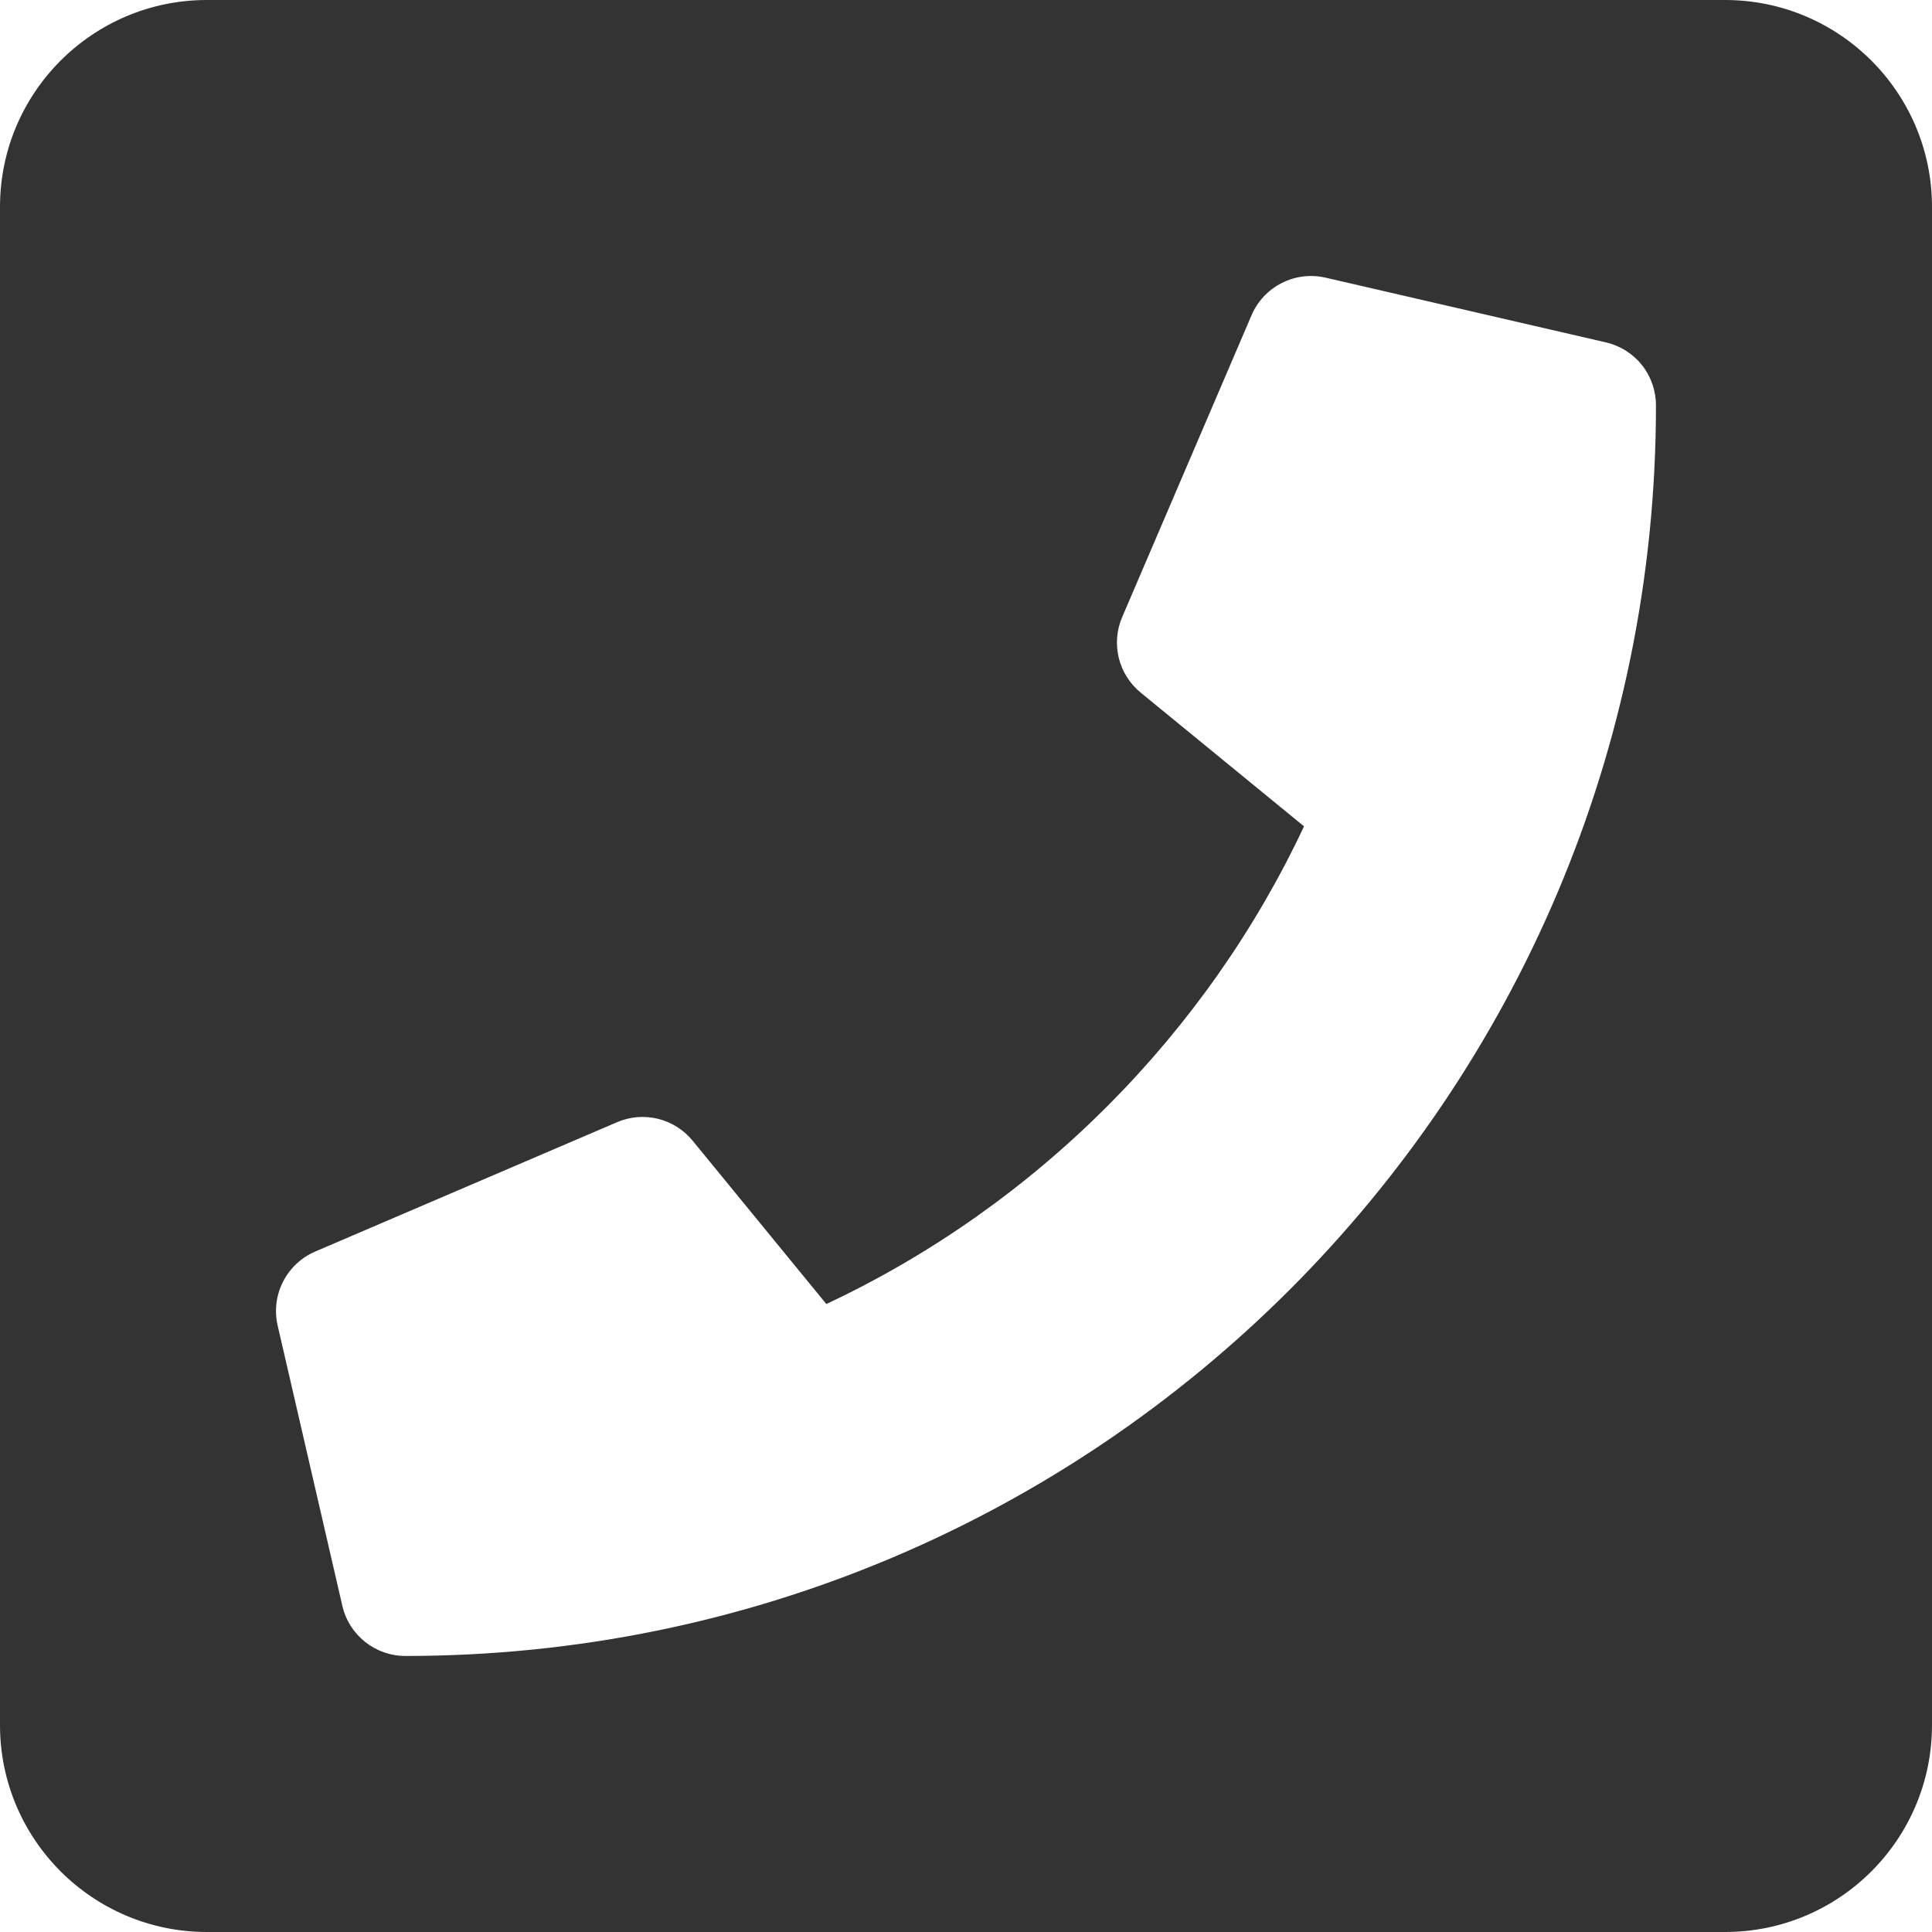 <svg width="24" height="24" viewBox="0 0 24 24" fill="none" xmlns="http://www.w3.org/2000/svg">
<path d="M21.429 0H2.571C1.151 0 0 1.151 0 2.571V21.429C0 22.849 1.151 24 2.571 24H21.429C22.849 24 24 22.849 24 21.429V2.571C24 1.151 22.849 0 21.429 0ZM5.036 20.571C4.659 20.571 4.336 20.31 4.253 19.949L3.449 16.466C3.407 16.283 3.43 16.09 3.516 15.922C3.601 15.754 3.743 15.621 3.916 15.547L7.666 13.94C7.826 13.871 8.004 13.857 8.173 13.898C8.342 13.94 8.494 14.035 8.604 14.17L10.265 16.199C12.887 14.969 14.995 12.832 16.199 10.265L14.17 8.604C14.035 8.494 13.94 8.343 13.898 8.173C13.857 8.004 13.871 7.826 13.94 7.666L15.547 3.916C15.621 3.743 15.754 3.601 15.922 3.516C16.09 3.43 16.283 3.407 16.466 3.449L19.948 4.253C20.126 4.294 20.284 4.393 20.397 4.535C20.51 4.678 20.571 4.854 20.571 5.036C20.571 13.623 13.61 20.571 5.036 20.571Z" fill="#333333"/>
</svg>
